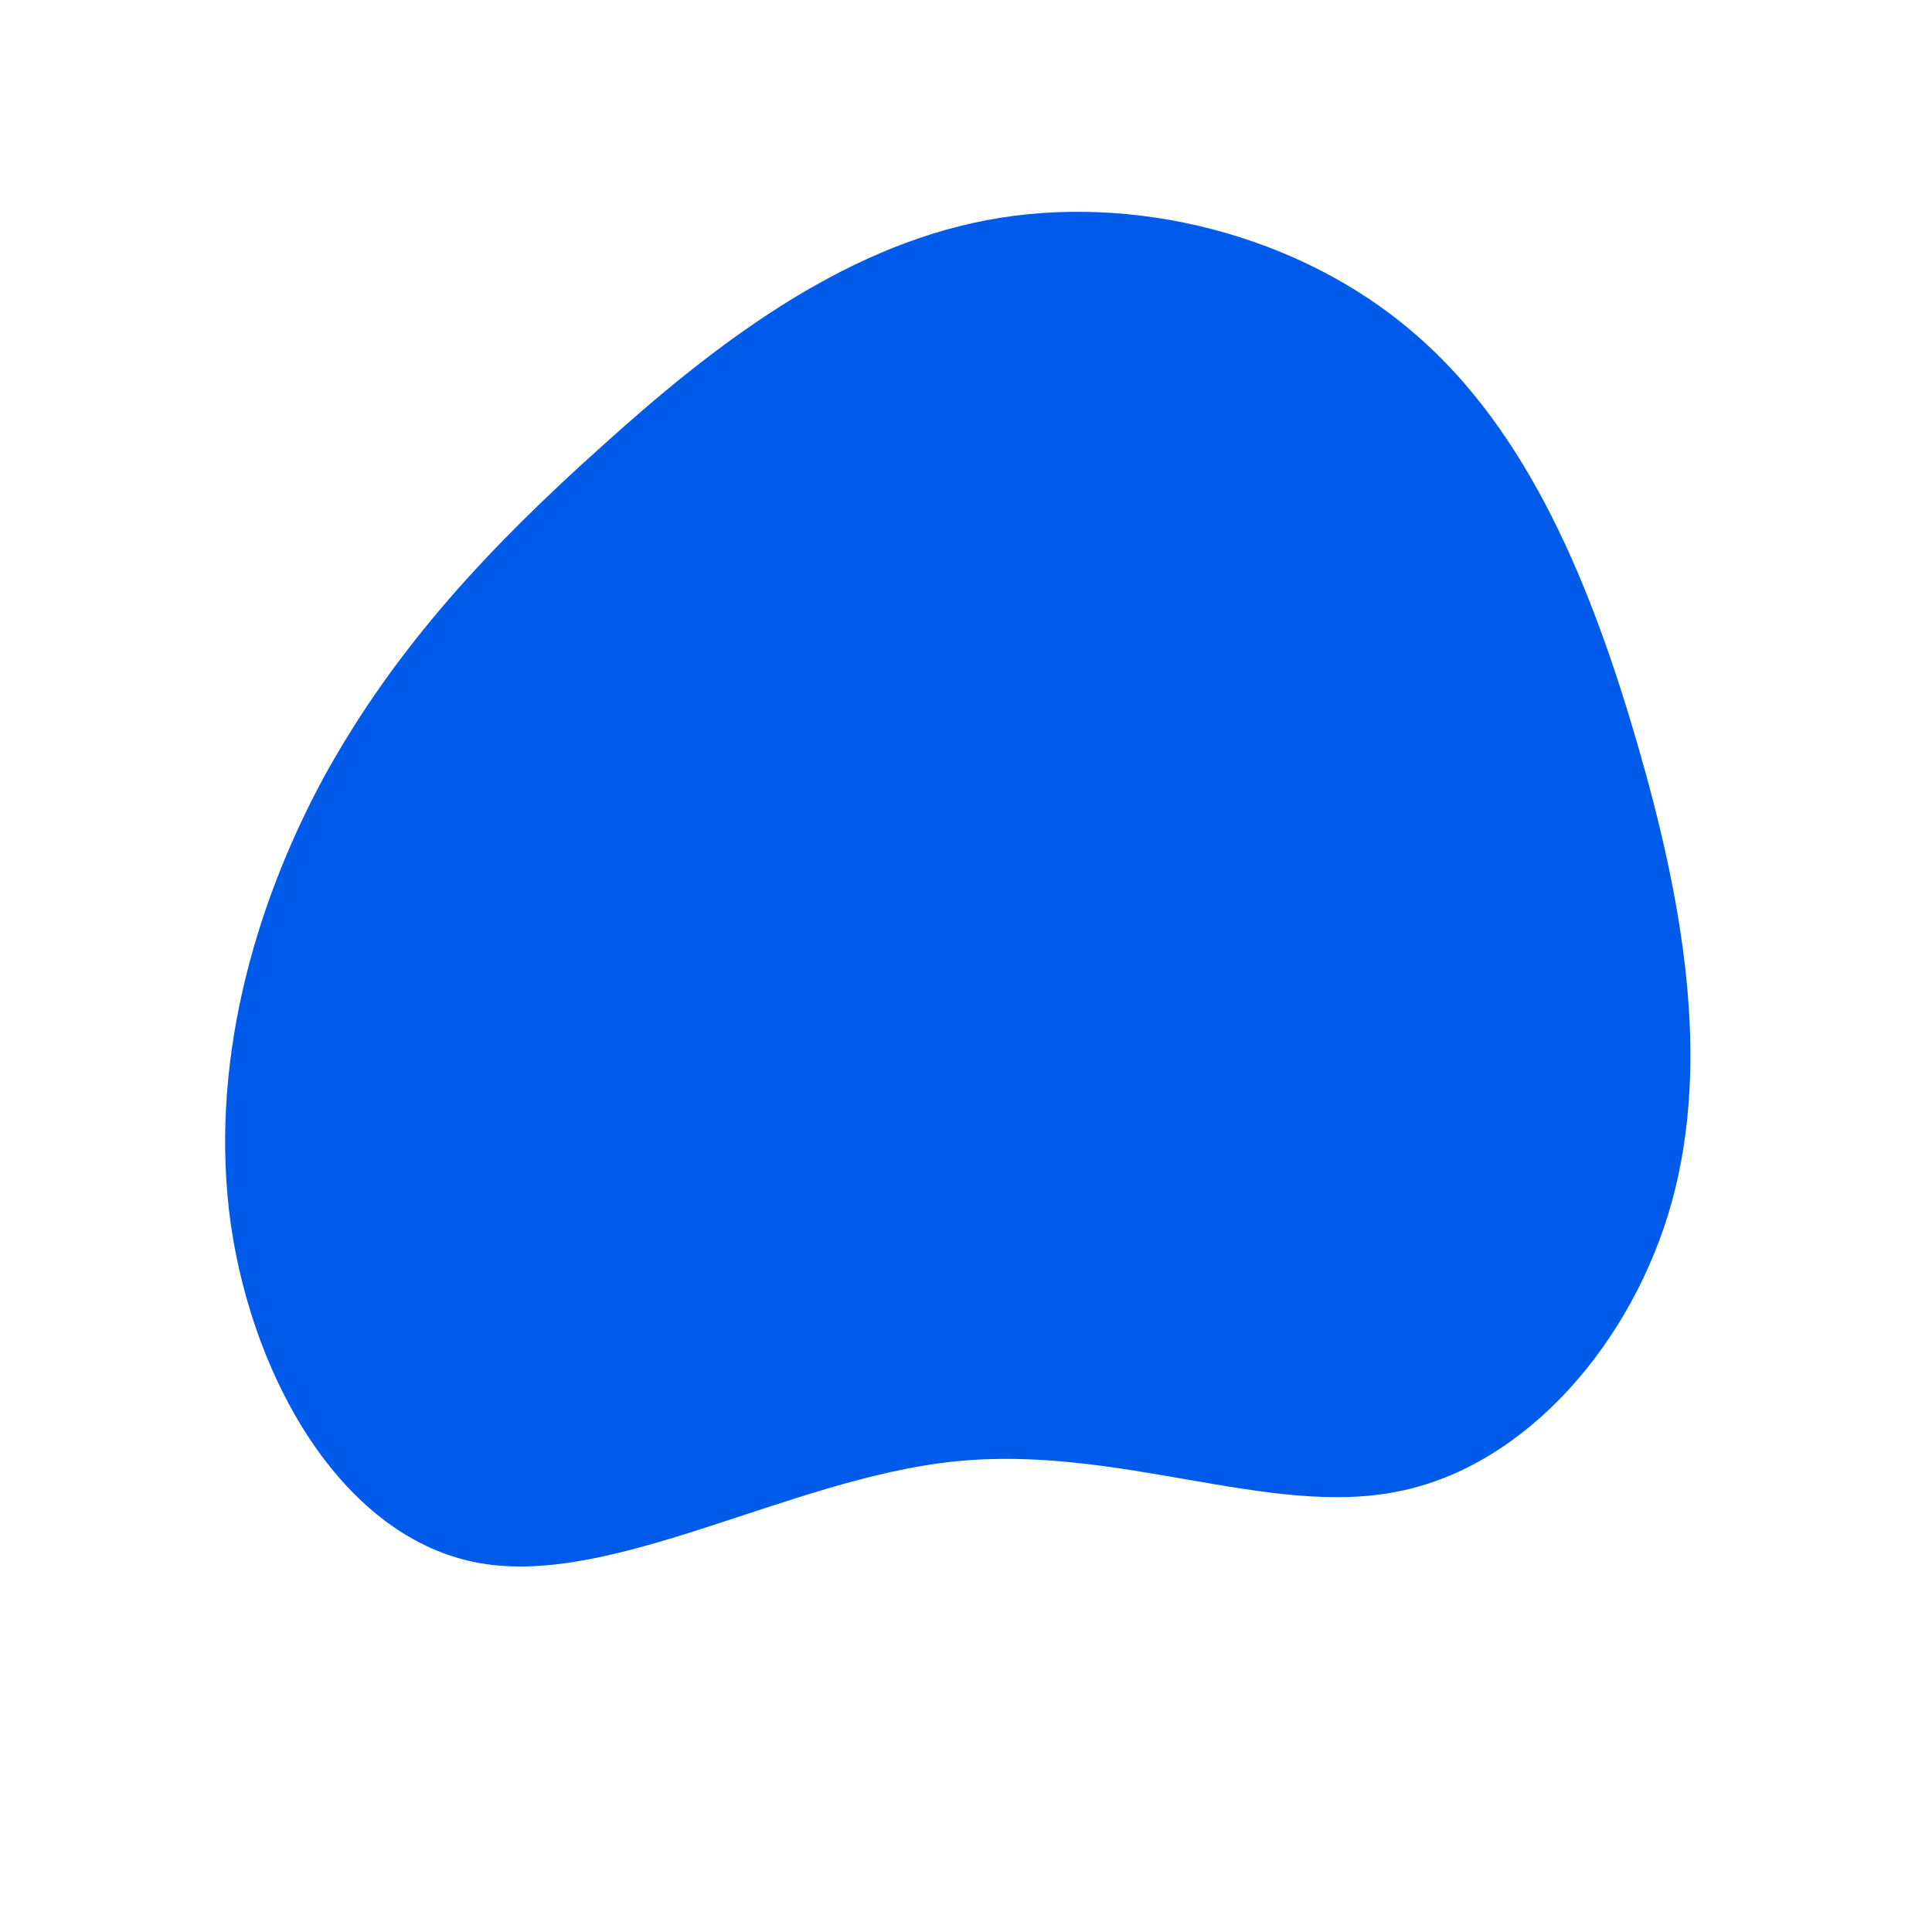 <?xml version="1.0" standalone="no"?>
<svg viewBox="0 0 200 200" xmlns="http://www.w3.org/2000/svg">
  <path fill="#005BEA" d="M46.4,-65.5C58.3,-55.3,64.8,-39.2,69.5,-23C74.2,-6.8,77.1,9.6,73.1,24.3C69.1,38.9,58,51.8,44.7,54.4C31.3,57.1,15.7,49.5,-1.3,51.3C-18.3,53.1,-36.6,64.3,-50.4,61.8C-64.3,59.3,-73.7,43.2,-76.1,26.8C-78.4,10.5,-73.8,-6,-66.5,-19.5C-59.1,-33,-49.2,-43.5,-37.7,-53.8C-26.2,-64.2,-13.1,-74.3,2.1,-77.2C17.3,-80.1,34.6,-75.7,46.4,-65.5Z" transform="translate(100 100)" />
</svg>
